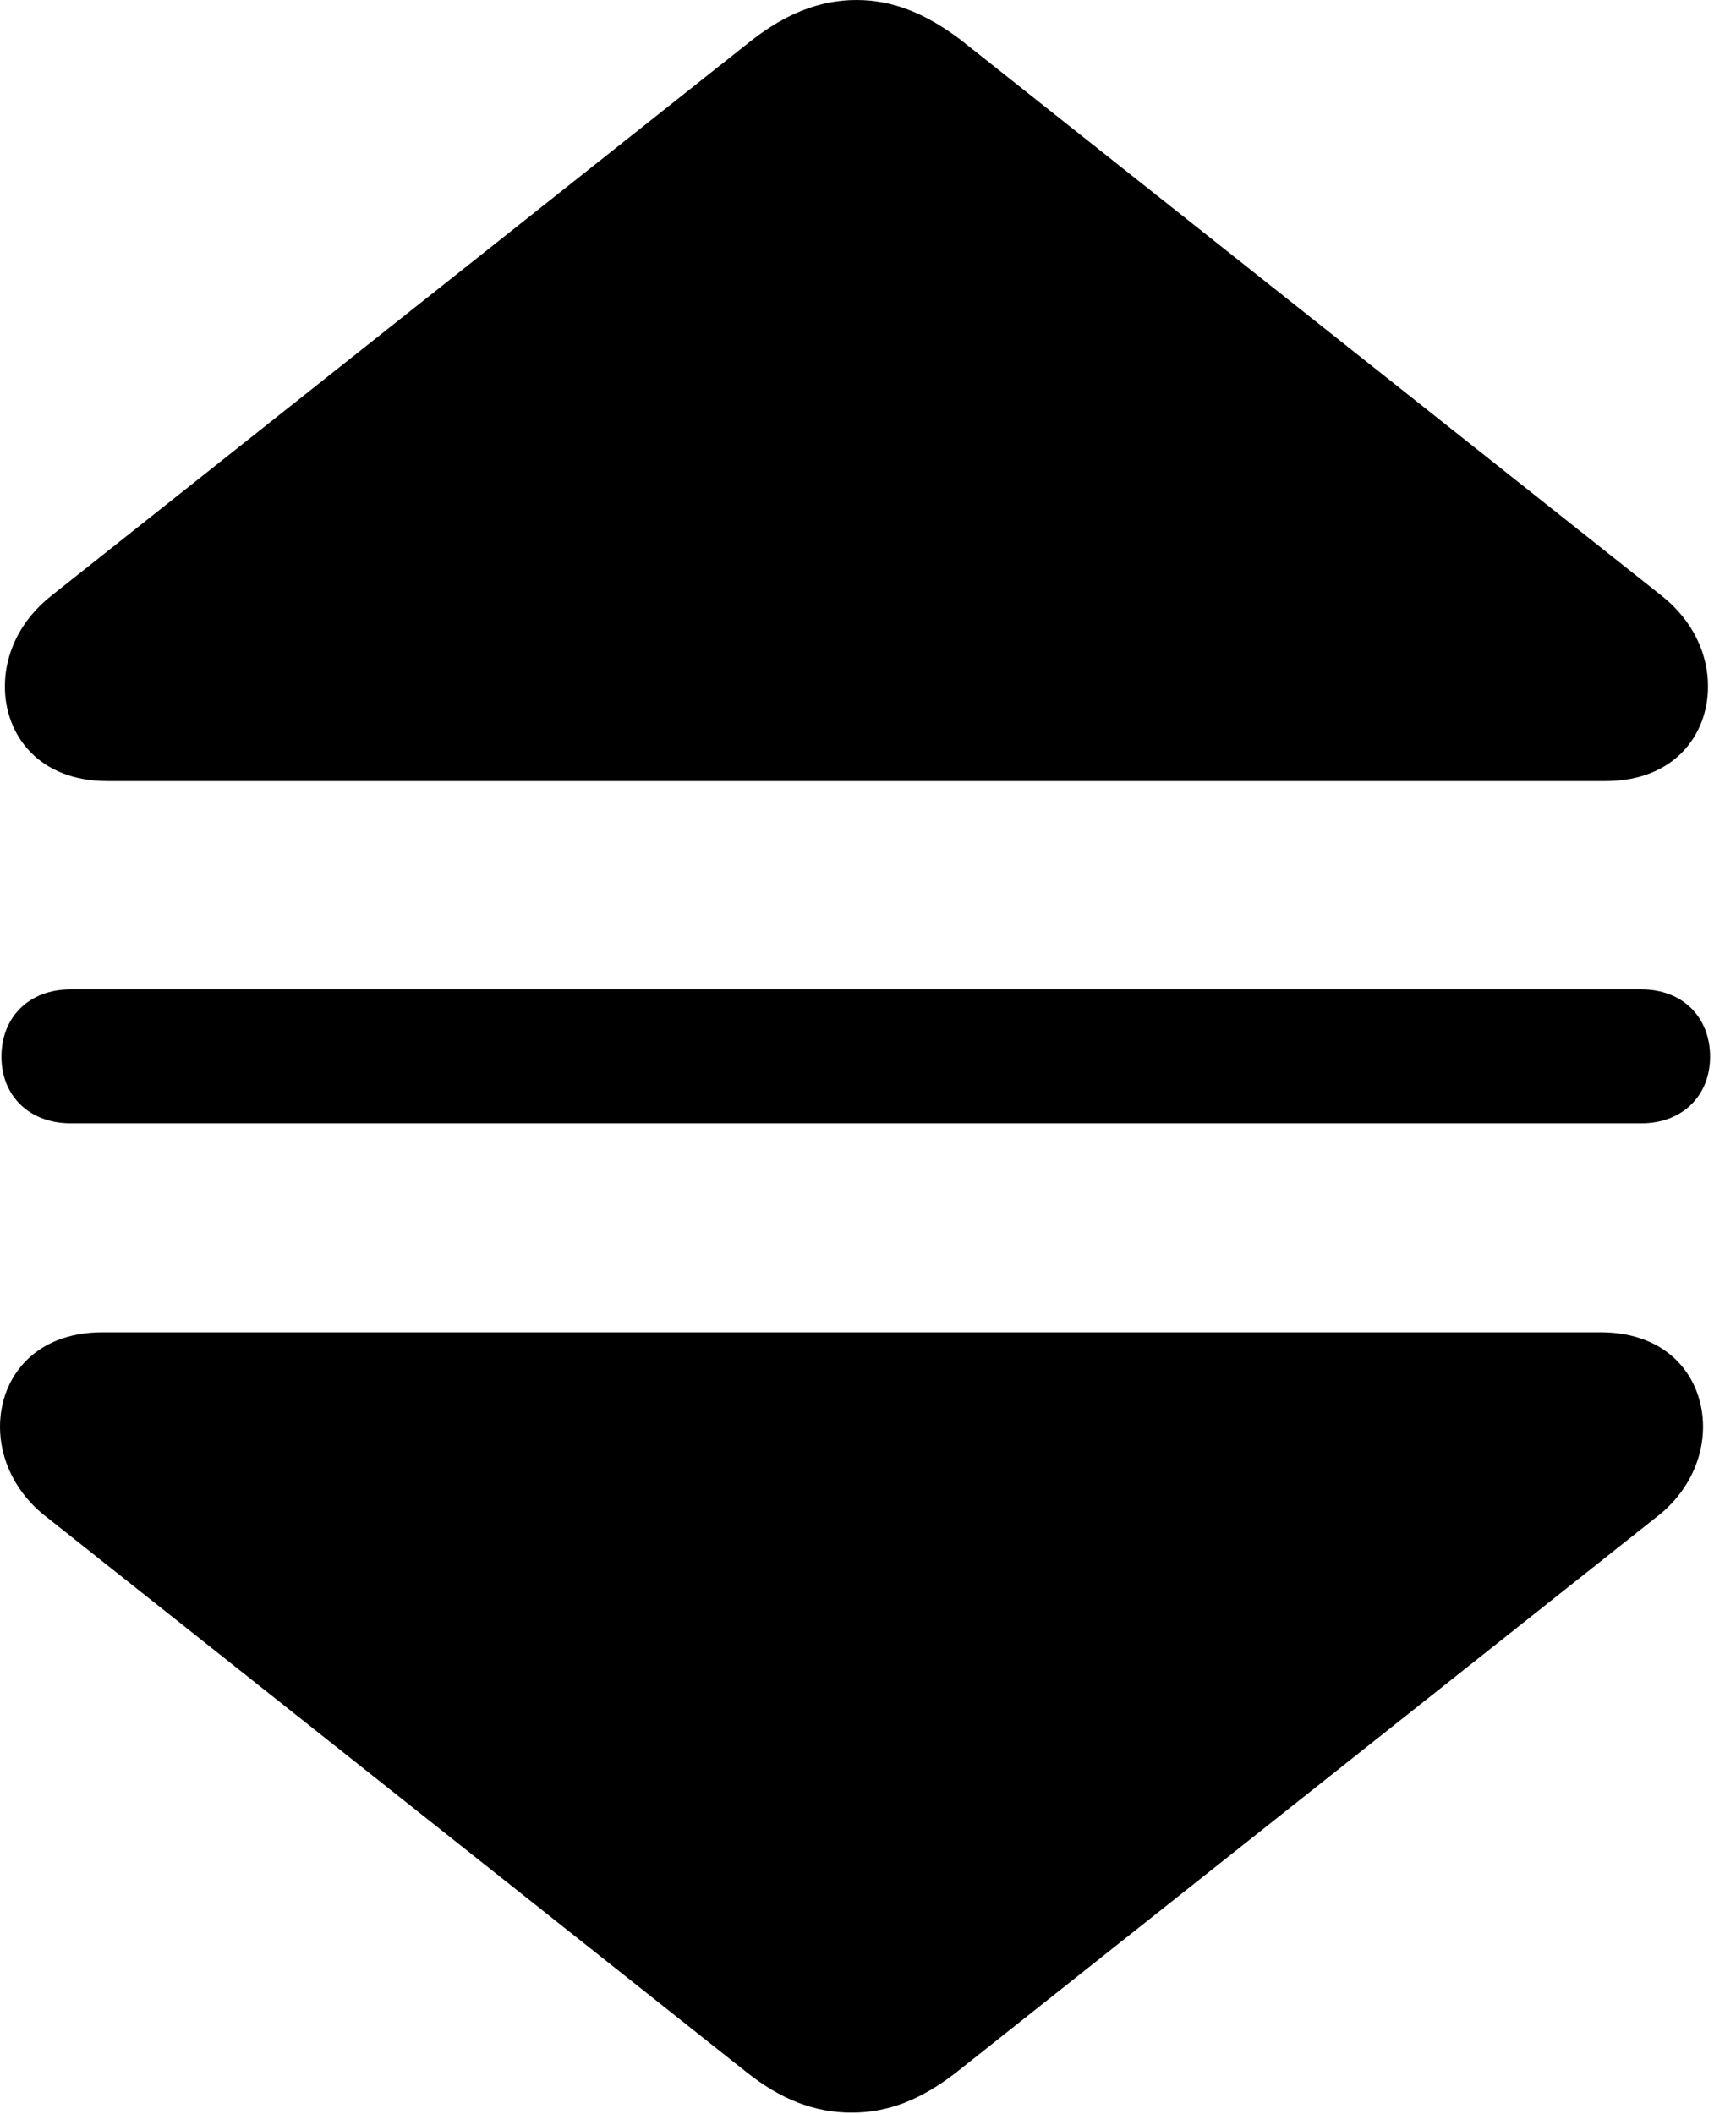 <svg version="1.1" xmlns="http://www.w3.org/2000/svg" xmlns:xlink="http://www.w3.org/1999/xlink" width="24.189" height="29.443" viewBox="0 0 24.189 29.443">
 <g>
  <rect height="29.443" opacity="0" width="24.189" x="0" y="0"/>
  <path d="M0.068 9.561C0.068 10.244 0.547 10.879 1.494 10.879L22.373 10.879C23.32 10.879 23.799 10.244 23.799 9.561C23.799 9.111 23.594 8.643 23.145 8.291L13.389 0.557C12.91 0.195 12.451 0 11.934 0C11.416 0 10.947 0.195 10.479 0.557L0.723 8.291C0.273 8.643 0.068 9.111 0.068 9.561ZM0.02 14.717C0.02 15.264 0.41 15.645 0.986 15.645L22.871 15.645C23.438 15.645 23.828 15.264 23.828 14.717C23.828 14.16 23.438 13.779 22.871 13.779L0.986 13.779C0.41 13.779 0.02 14.16 0.02 14.717ZM0 19.873C0 20.312 0.205 20.791 0.654 21.133L10.41 28.867C10.879 29.238 11.348 29.424 11.865 29.424C12.383 29.424 12.842 29.238 13.32 28.867L23.076 21.133C23.525 20.791 23.73 20.312 23.73 19.873C23.73 19.189 23.252 18.555 22.305 18.555L1.426 18.555C0.479 18.555 0 19.189 0 19.873Z" fill="currentColor"/>
 </g>
</svg>
